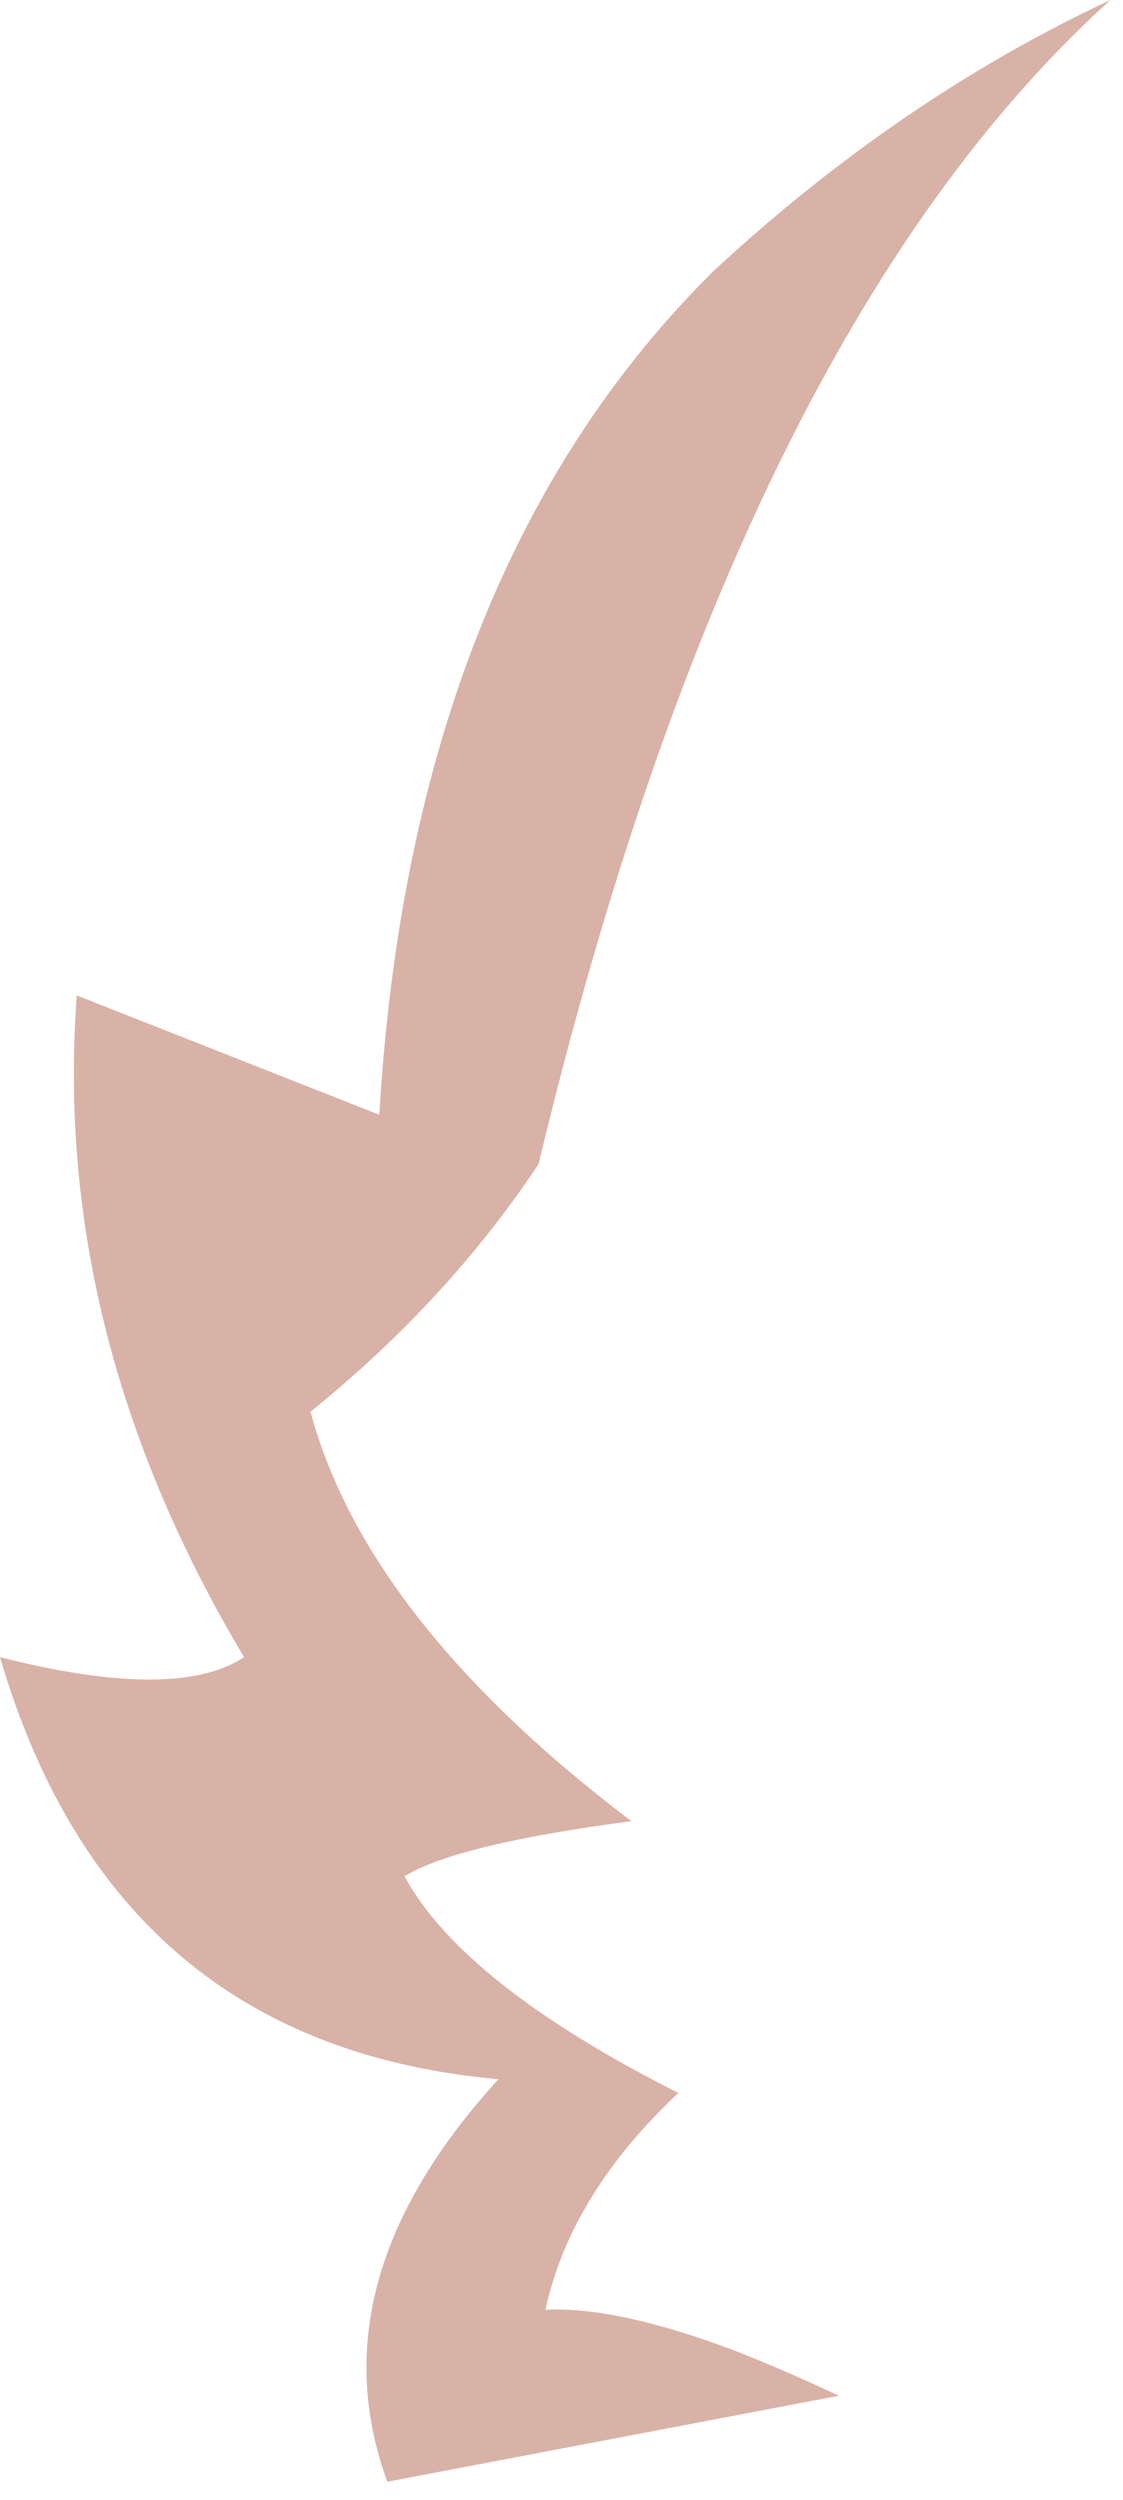 <?xml version="1.0" encoding="utf-8"?>
<svg version="1.1" id="Layer_1"
xmlns="http://www.w3.org/2000/svg"
xmlns:xlink="http://www.w3.org/1999/xlink"
xmlns:author="http://www.sothink.com"
width="49px" height="109px"
xml:space="preserve">
<g id="15313" transform="matrix(1, 0, 0, 1, 76.7, 54.95)">
<path style="fill:#D9B2A7;fill-opacity:1" d="M-28.25,-54.95Q-44.55 -40.2 -53.2 -4.2Q-57.15 1.75 -63.15 6.6Q-60.7 15.7 -49.15 24.45Q-56.75 25.45 -59.05 26.85Q-56.5 31.55 -47.1 36.3Q-51.8 40.7 -52.9 45.75Q-49.75 45.6 -44.6 47.55Q-42.55 48.35 -40.1 49.5L-59.8 53.25Q-63 44.5 -54.95 35.7Q-71.75 34.2 -76.7 17.3Q-69 19.25 -66.05 17.3Q-74.45 3.25 -73.35 -11.55L-60.15 -6.35Q-58.75 -30.1 -45.55 -43.15Q-37.45 -50.65 -28.25 -54.95" />
</g>
</svg>
